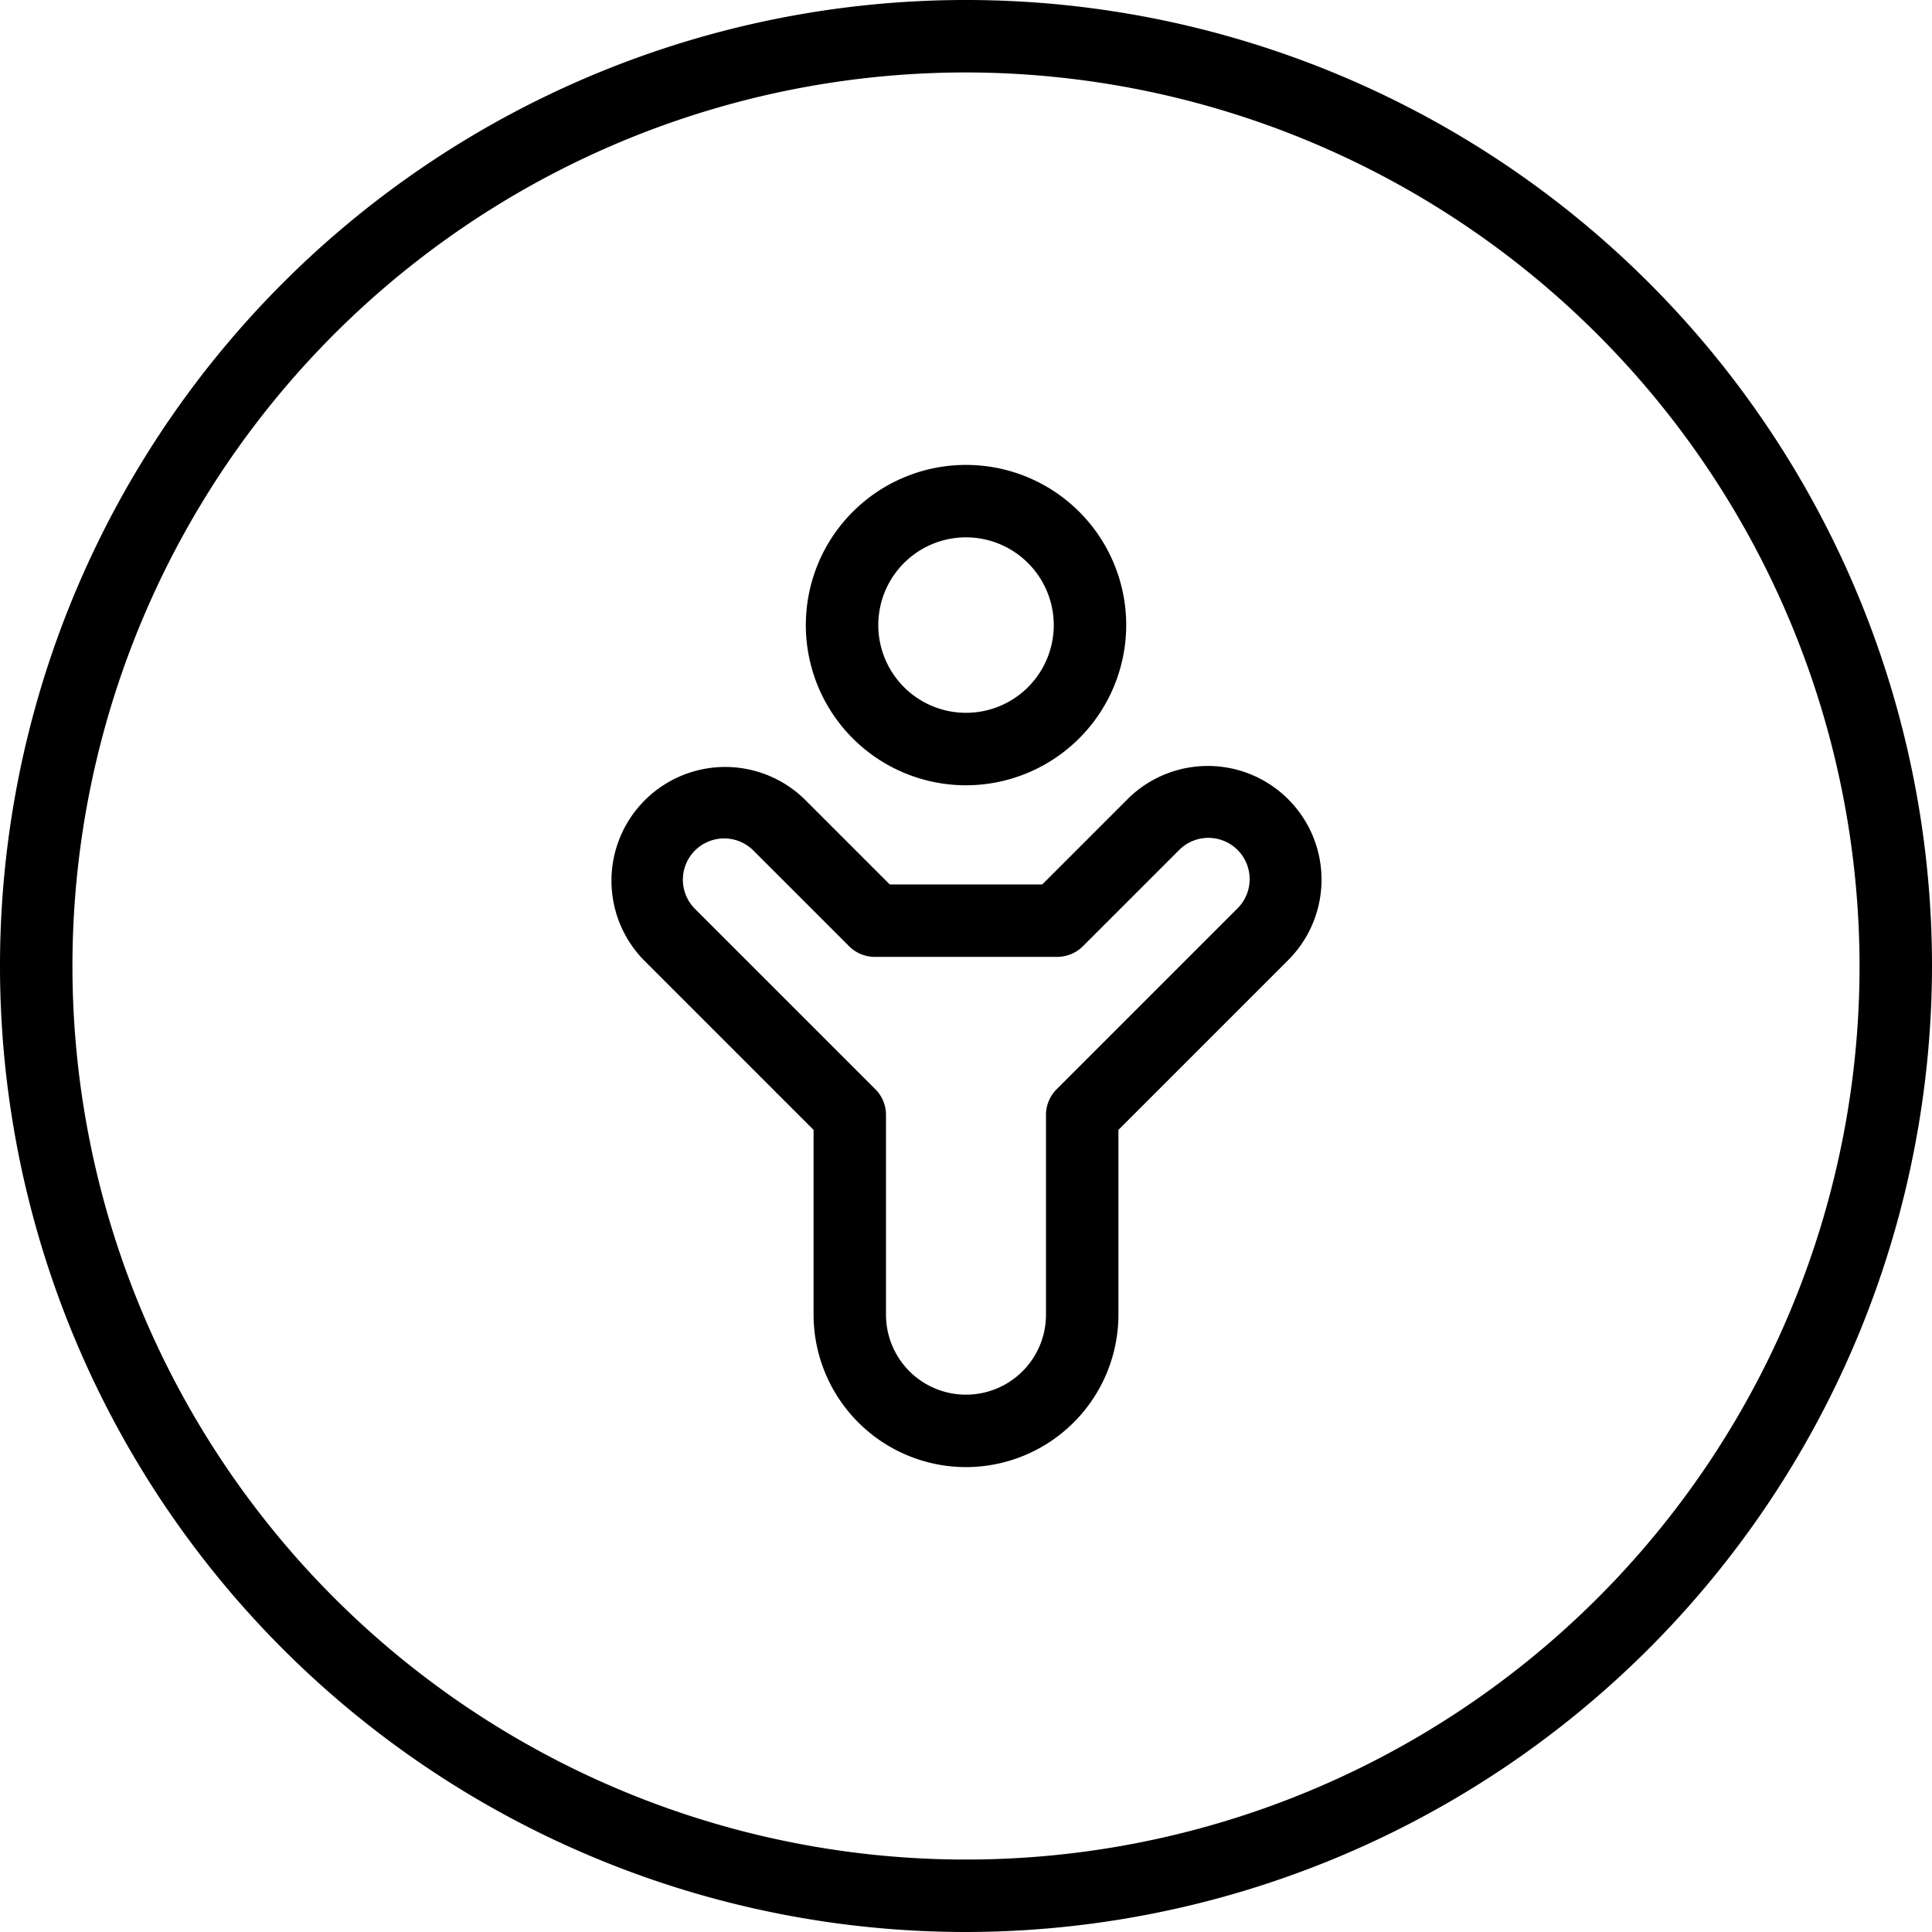 <svg xmlns="http://www.w3.org/2000/svg" viewBox="0 0 80 80"><title>alo_icon_system_activity-small</title><path d="M40,80A40,40,0,1,1,80,40,40.046,40.046,0,0,1,40,80ZM40,3A37,37,0,1,0,77,40,37.042,37.042,0,0,0,40,3Z"/><path d="M40,32.517a6.633,6.633,0,1,1,6.634-6.633A6.641,6.641,0,0,1,40,32.517ZM40,22.25a3.633,3.633,0,1,0,3.634,3.633A3.638,3.638,0,0,0,40,22.25Z"/><path d="M40,60.75a6.32,6.32,0,0,1-6.312-6.312V46.786l-7.031-7.031a4.709,4.709,0,0,1,6.659-6.659L36.843,36.623h6.314l3.527-3.527a4.708,4.708,0,1,1,6.659,6.658L46.312,46.786V54.438A6.32,6.32,0,0,1,40,60.75ZM29.985,34.718a1.708,1.708,0,0,0-1.208,2.916l7.471,7.47a1.5,1.5,0,0,1,.439,1.061V54.438a3.312,3.312,0,0,0,6.625,0V46.165A1.5,1.5,0,0,1,43.752,45.104l7.471-7.471a1.709,1.709,0,1,0-2.417-2.416l-3.967,3.966a1.501,1.501,0,0,1-1.061.439H36.222a1.501,1.501,0,0,1-1.061-.439l-3.967-3.966A1.705,1.705,0,0,0,29.985,34.718Z"/></svg>